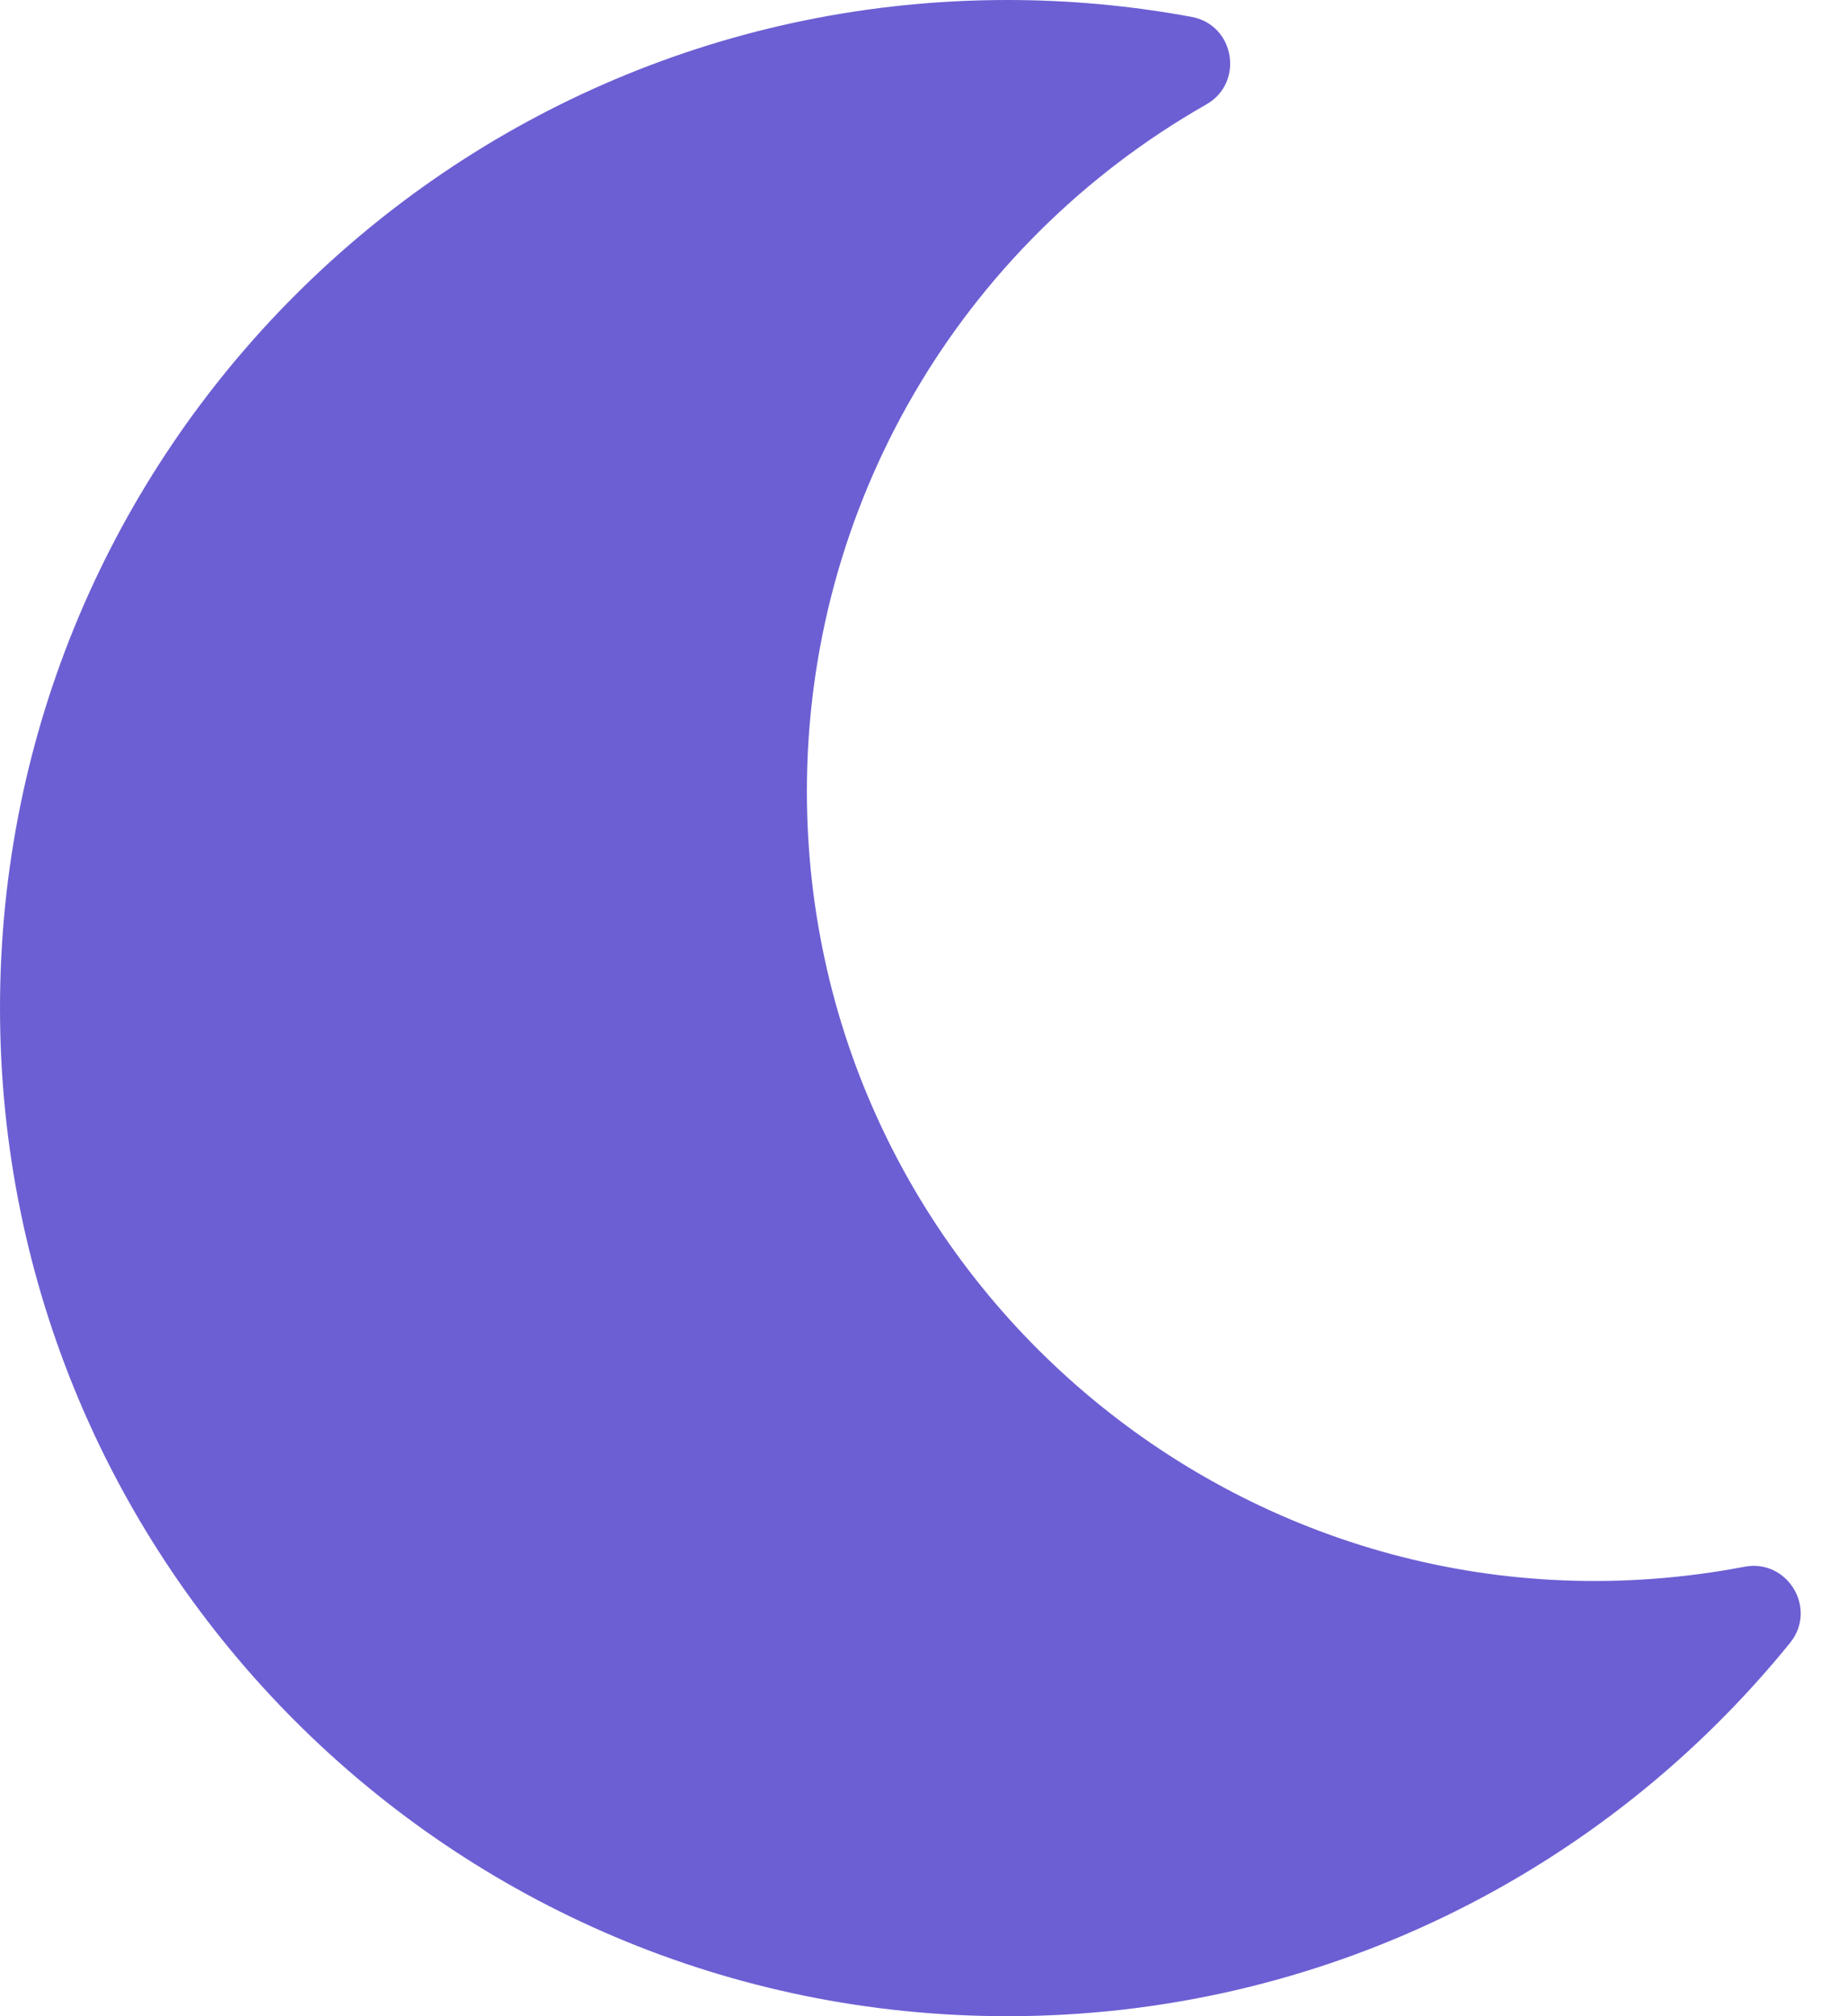 <svg width="22" height="24" viewBox="0 0 22 24" fill="none" xmlns="http://www.w3.org/2000/svg">
<path d="M12 24C15.701 24 19.082 22.316 21.321 19.557C21.653 19.148 21.291 18.552 20.779 18.65C14.957 19.758 9.611 15.294 9.611 9.417C9.611 6.032 11.423 2.919 14.369 1.243C14.823 0.984 14.709 0.296 14.193 0.201C13.469 0.067 12.735 0 12 0C5.376 0 0 5.368 0 12C0 18.624 5.368 24 12 24Z" fill="#6C5FD3"/>
</svg>
